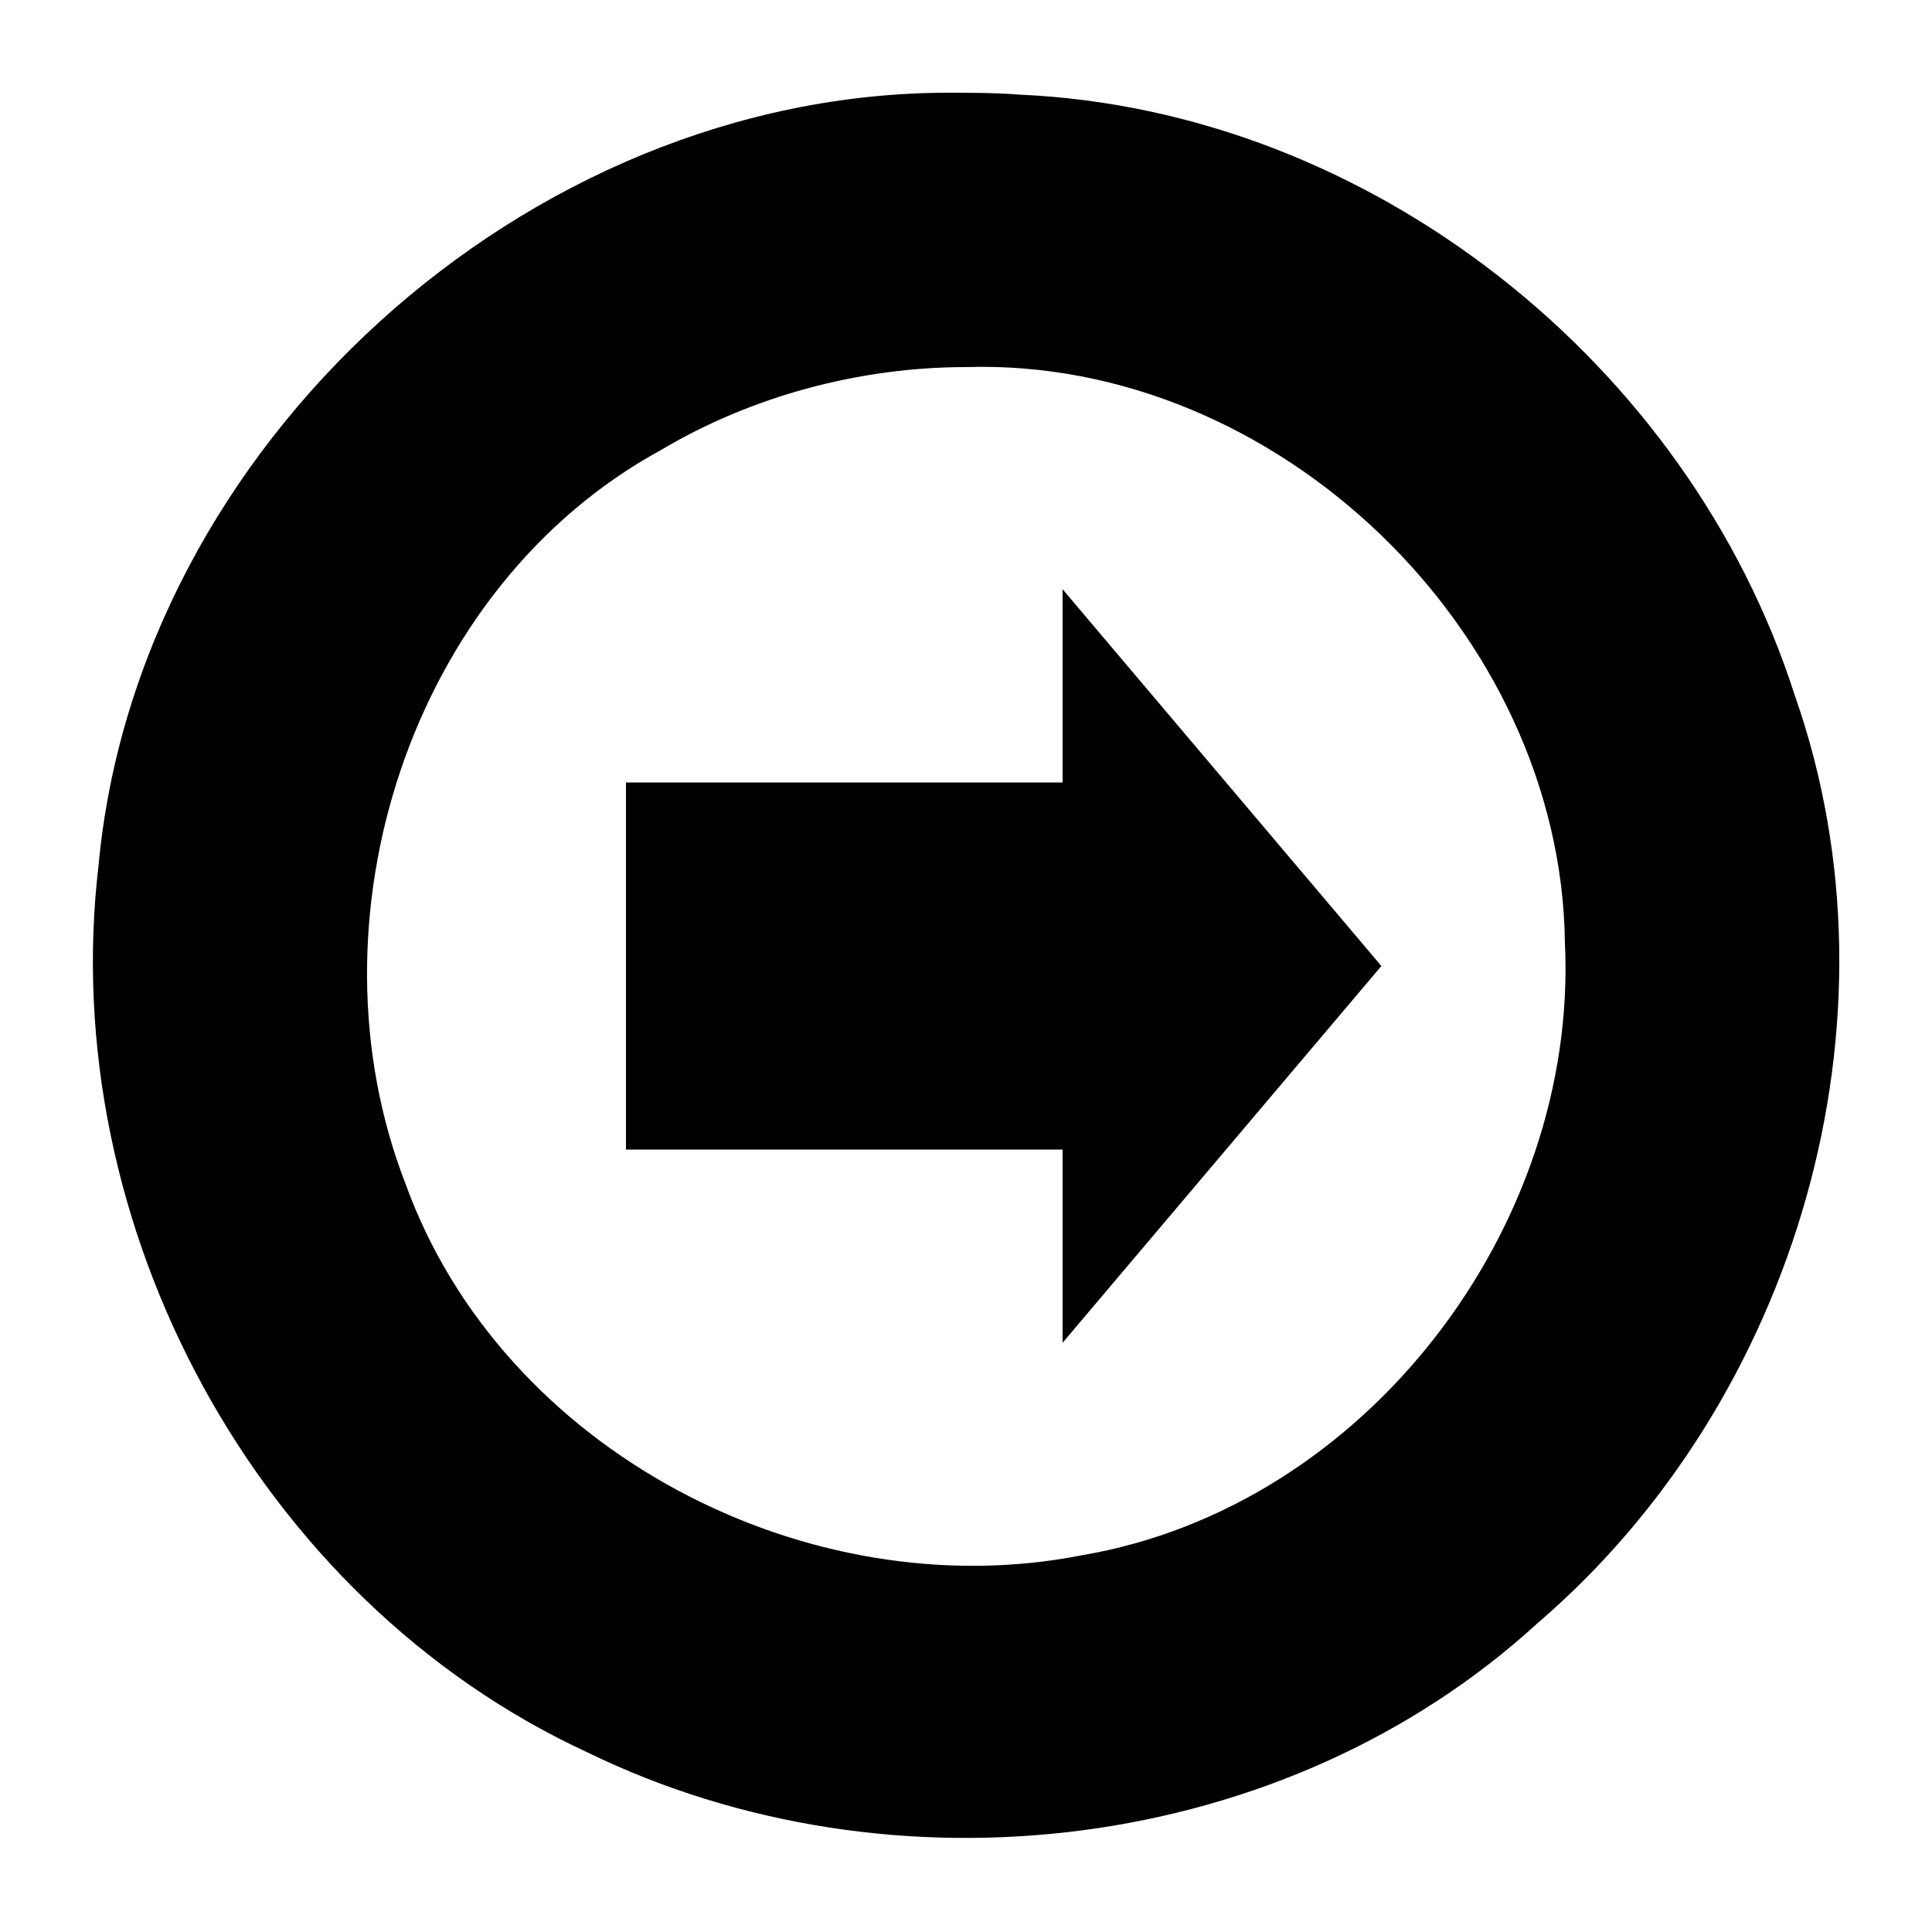 <svg height="1000" width="1000.0" xmlns="http://www.w3.org/2000/svg"><path d="m491 48c-219 0-420 183-440 400-22 186 82 380 253 459 158 77 361 53 492-67 134-115 192-312 133-480-55-172-220-303-401-311-13-1-25-1-37-1z m9 142c161-5 308 137 310 298 7 147-103 292-250 317-142 28-300-54-350-192-53-136 2-309 132-380 47-28 103-43 158-43z m50 115c0 33 0 67 0 100-75 0-150 0-226 0 0 63 0 127 0 190 76 0 151 0 226 0 0 33 0 67 0 100 55-65 110-130 165-195-55-65-110-130-165-195z" /></svg>